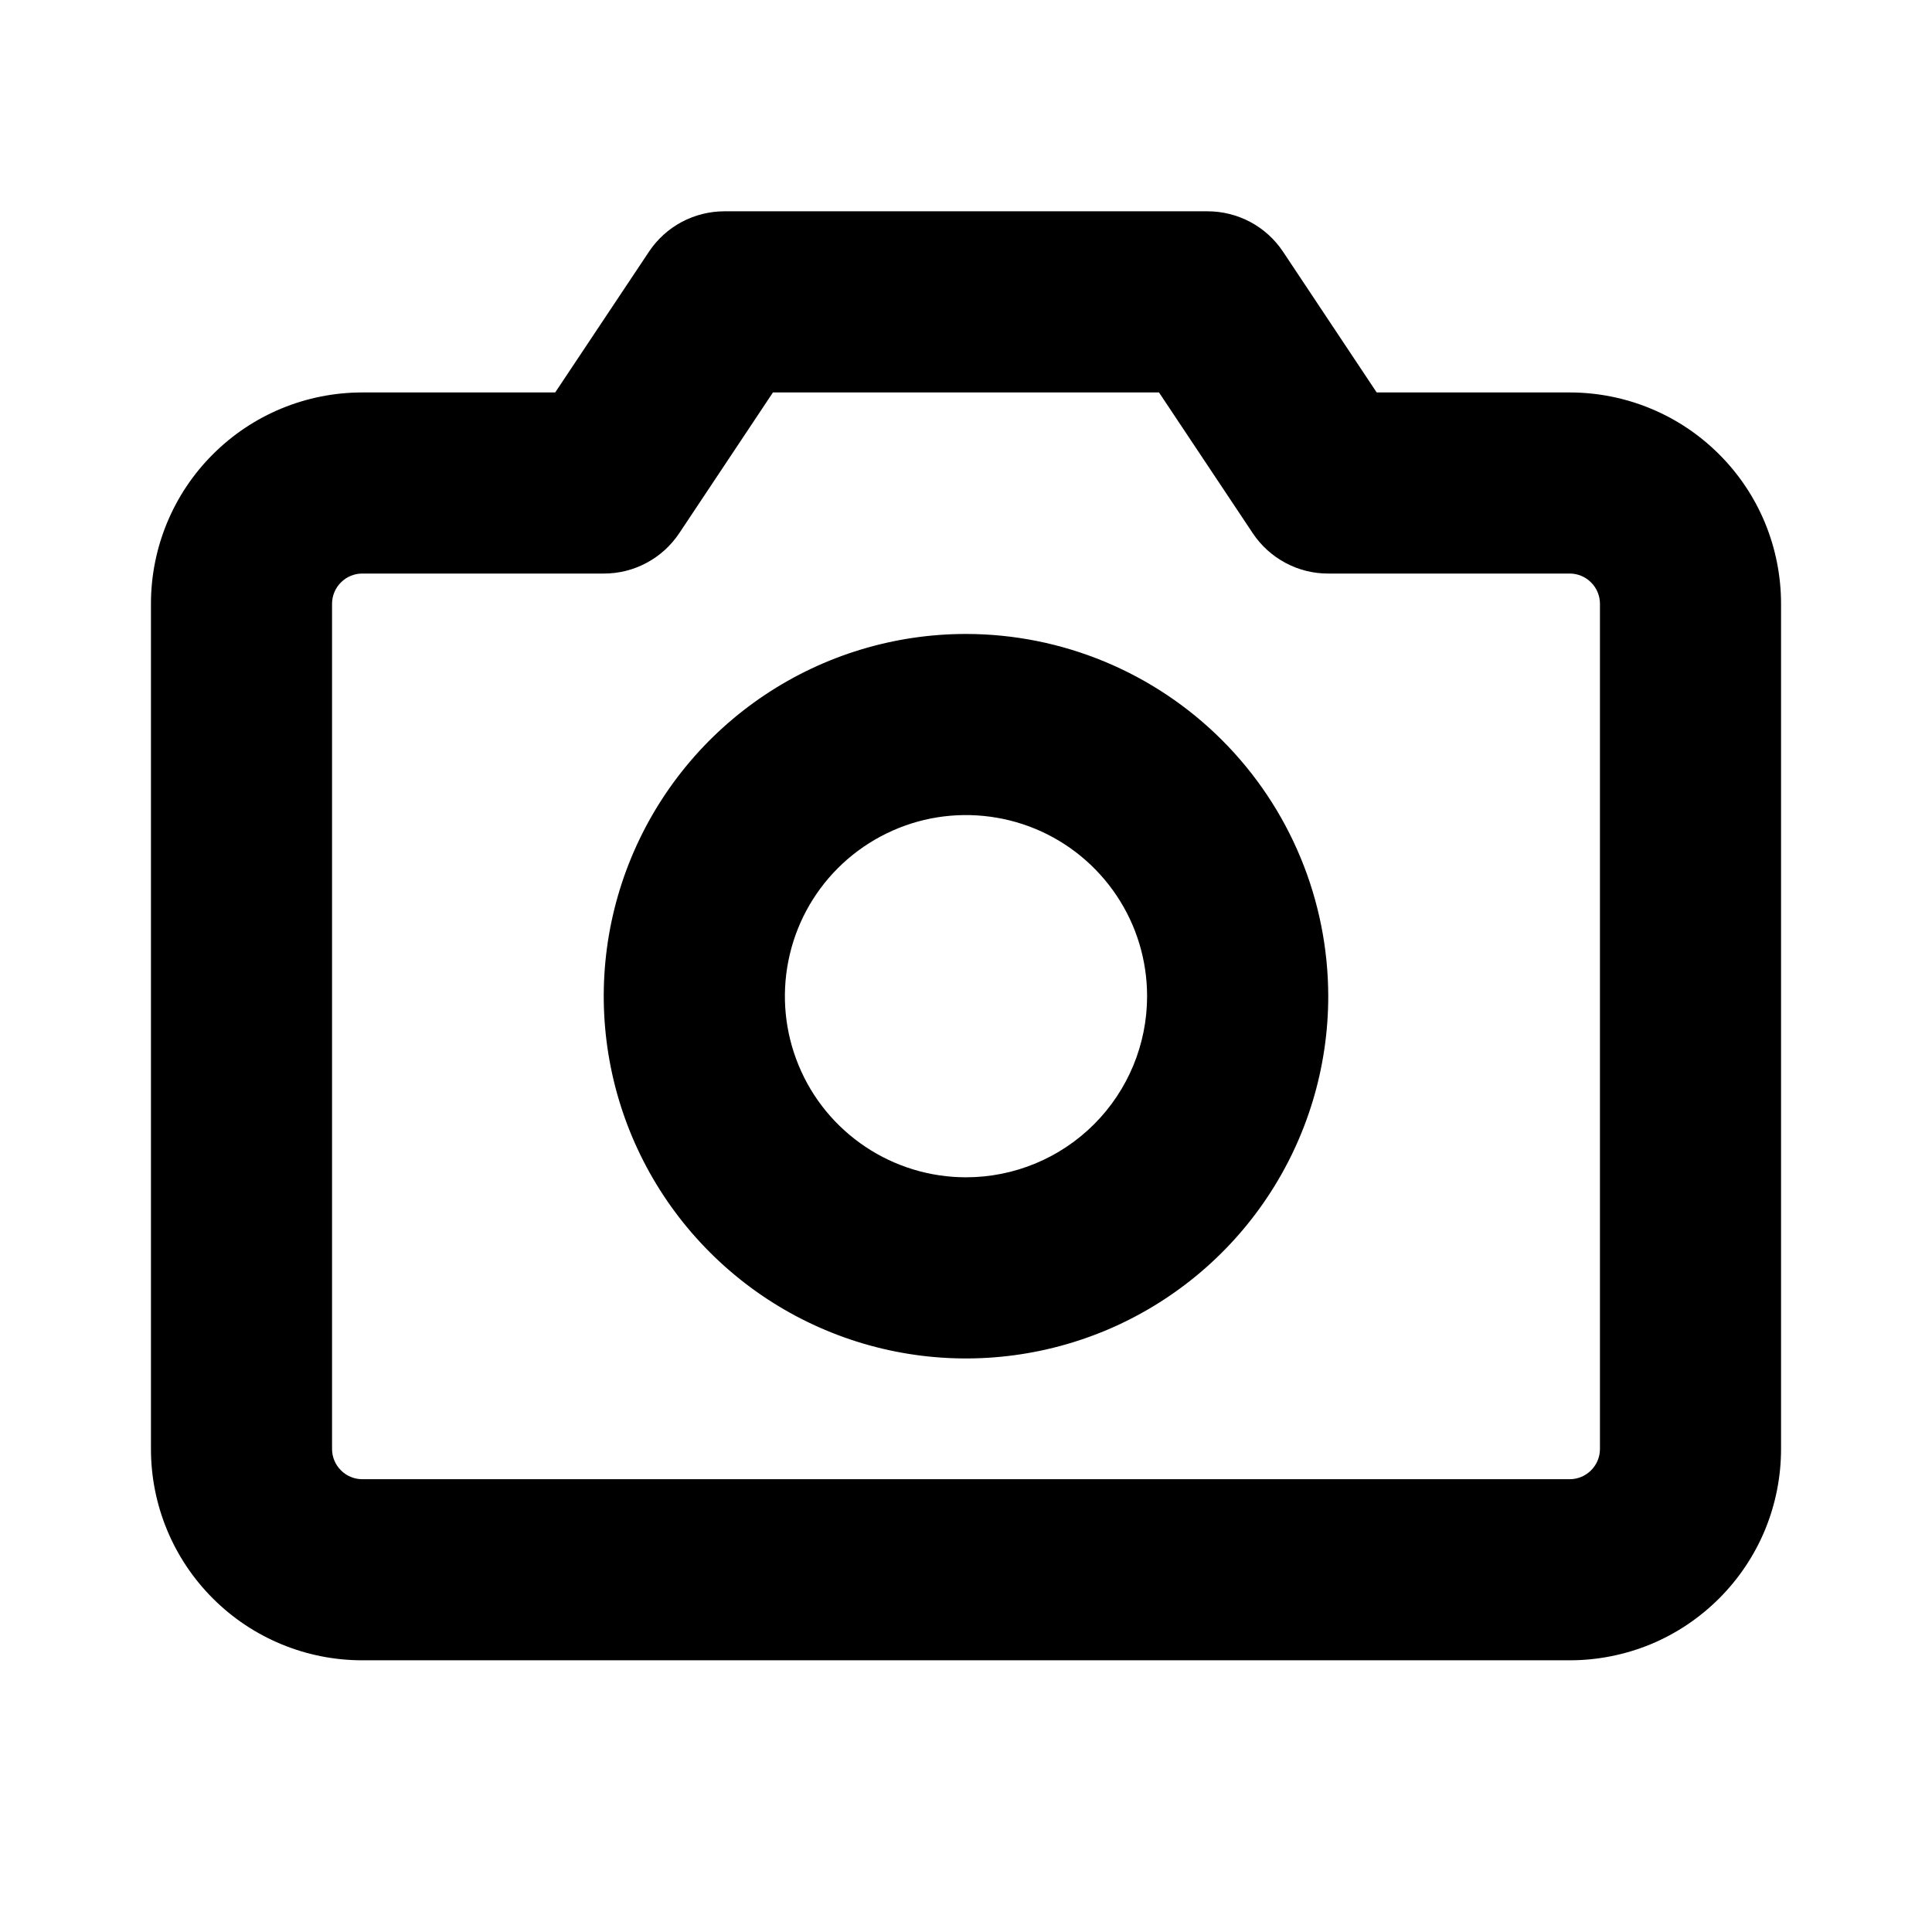 <svg width="30" height="30" viewBox="0 0 30 30" fill="none" xmlns="http://www.w3.org/2000/svg">
<path d="M24.375 6.094H21.377L19.922 3.907C19.793 3.714 19.619 3.556 19.415 3.447C19.21 3.338 18.982 3.281 18.75 3.281H11.25C11.018 3.281 10.79 3.338 10.585 3.447C10.381 3.556 10.207 3.714 10.078 3.907L8.621 6.094H5.625C4.755 6.094 3.92 6.439 3.305 7.055C2.689 7.67 2.344 8.505 2.344 9.375V22.5C2.344 23.37 2.689 24.205 3.305 24.82C3.92 25.436 4.755 25.781 5.625 25.781H24.375C24.806 25.781 25.233 25.696 25.631 25.532C26.029 25.367 26.39 25.125 26.695 24.82C27 24.515 27.242 24.154 27.407 23.756C27.571 23.358 27.656 22.931 27.656 22.5V9.375C27.656 8.944 27.571 8.517 27.407 8.119C27.242 7.721 27 7.359 26.695 7.055C26.39 6.75 26.029 6.508 25.631 6.344C25.233 6.179 24.806 6.094 24.375 6.094ZM24.844 22.5C24.844 22.624 24.794 22.744 24.706 22.831C24.619 22.919 24.499 22.969 24.375 22.969H5.625C5.501 22.969 5.381 22.919 5.294 22.831C5.206 22.744 5.156 22.624 5.156 22.5V9.375C5.156 9.251 5.206 9.131 5.294 9.044C5.381 8.956 5.501 8.906 5.625 8.906H9.375C9.607 8.907 9.835 8.85 10.04 8.74C10.244 8.631 10.418 8.473 10.547 8.28L12.002 6.094H17.997L19.453 8.28C19.582 8.473 19.756 8.631 19.96 8.74C20.165 8.85 20.393 8.907 20.625 8.906H24.375C24.499 8.906 24.619 8.956 24.706 9.044C24.794 9.131 24.844 9.251 24.844 9.375V22.5ZM15 9.844C13.887 9.844 12.8 10.174 11.875 10.792C10.95 11.41 10.229 12.288 9.803 13.316C9.377 14.344 9.266 15.475 9.483 16.566C9.7 17.657 10.236 18.66 11.023 19.446C11.809 20.233 12.812 20.769 13.903 20.986C14.994 21.203 16.125 21.091 17.153 20.666C18.18 20.24 19.059 19.519 19.677 18.594C20.295 17.669 20.625 16.581 20.625 15.469C20.623 13.977 20.03 12.547 18.976 11.493C17.921 10.438 16.491 9.845 15 9.844ZM15 18.281C14.444 18.281 13.9 18.116 13.438 17.807C12.975 17.498 12.614 17.059 12.402 16.545C12.189 16.031 12.133 15.466 12.242 14.92C12.35 14.374 12.618 13.873 13.011 13.48C13.405 13.087 13.906 12.819 14.451 12.71C14.997 12.602 15.562 12.658 16.076 12.87C16.59 13.083 17.029 13.444 17.338 13.906C17.648 14.369 17.812 14.912 17.812 15.469C17.812 16.215 17.516 16.93 16.989 17.457C16.461 17.985 15.746 18.281 15 18.281Z" fill="black"/>
</svg>
